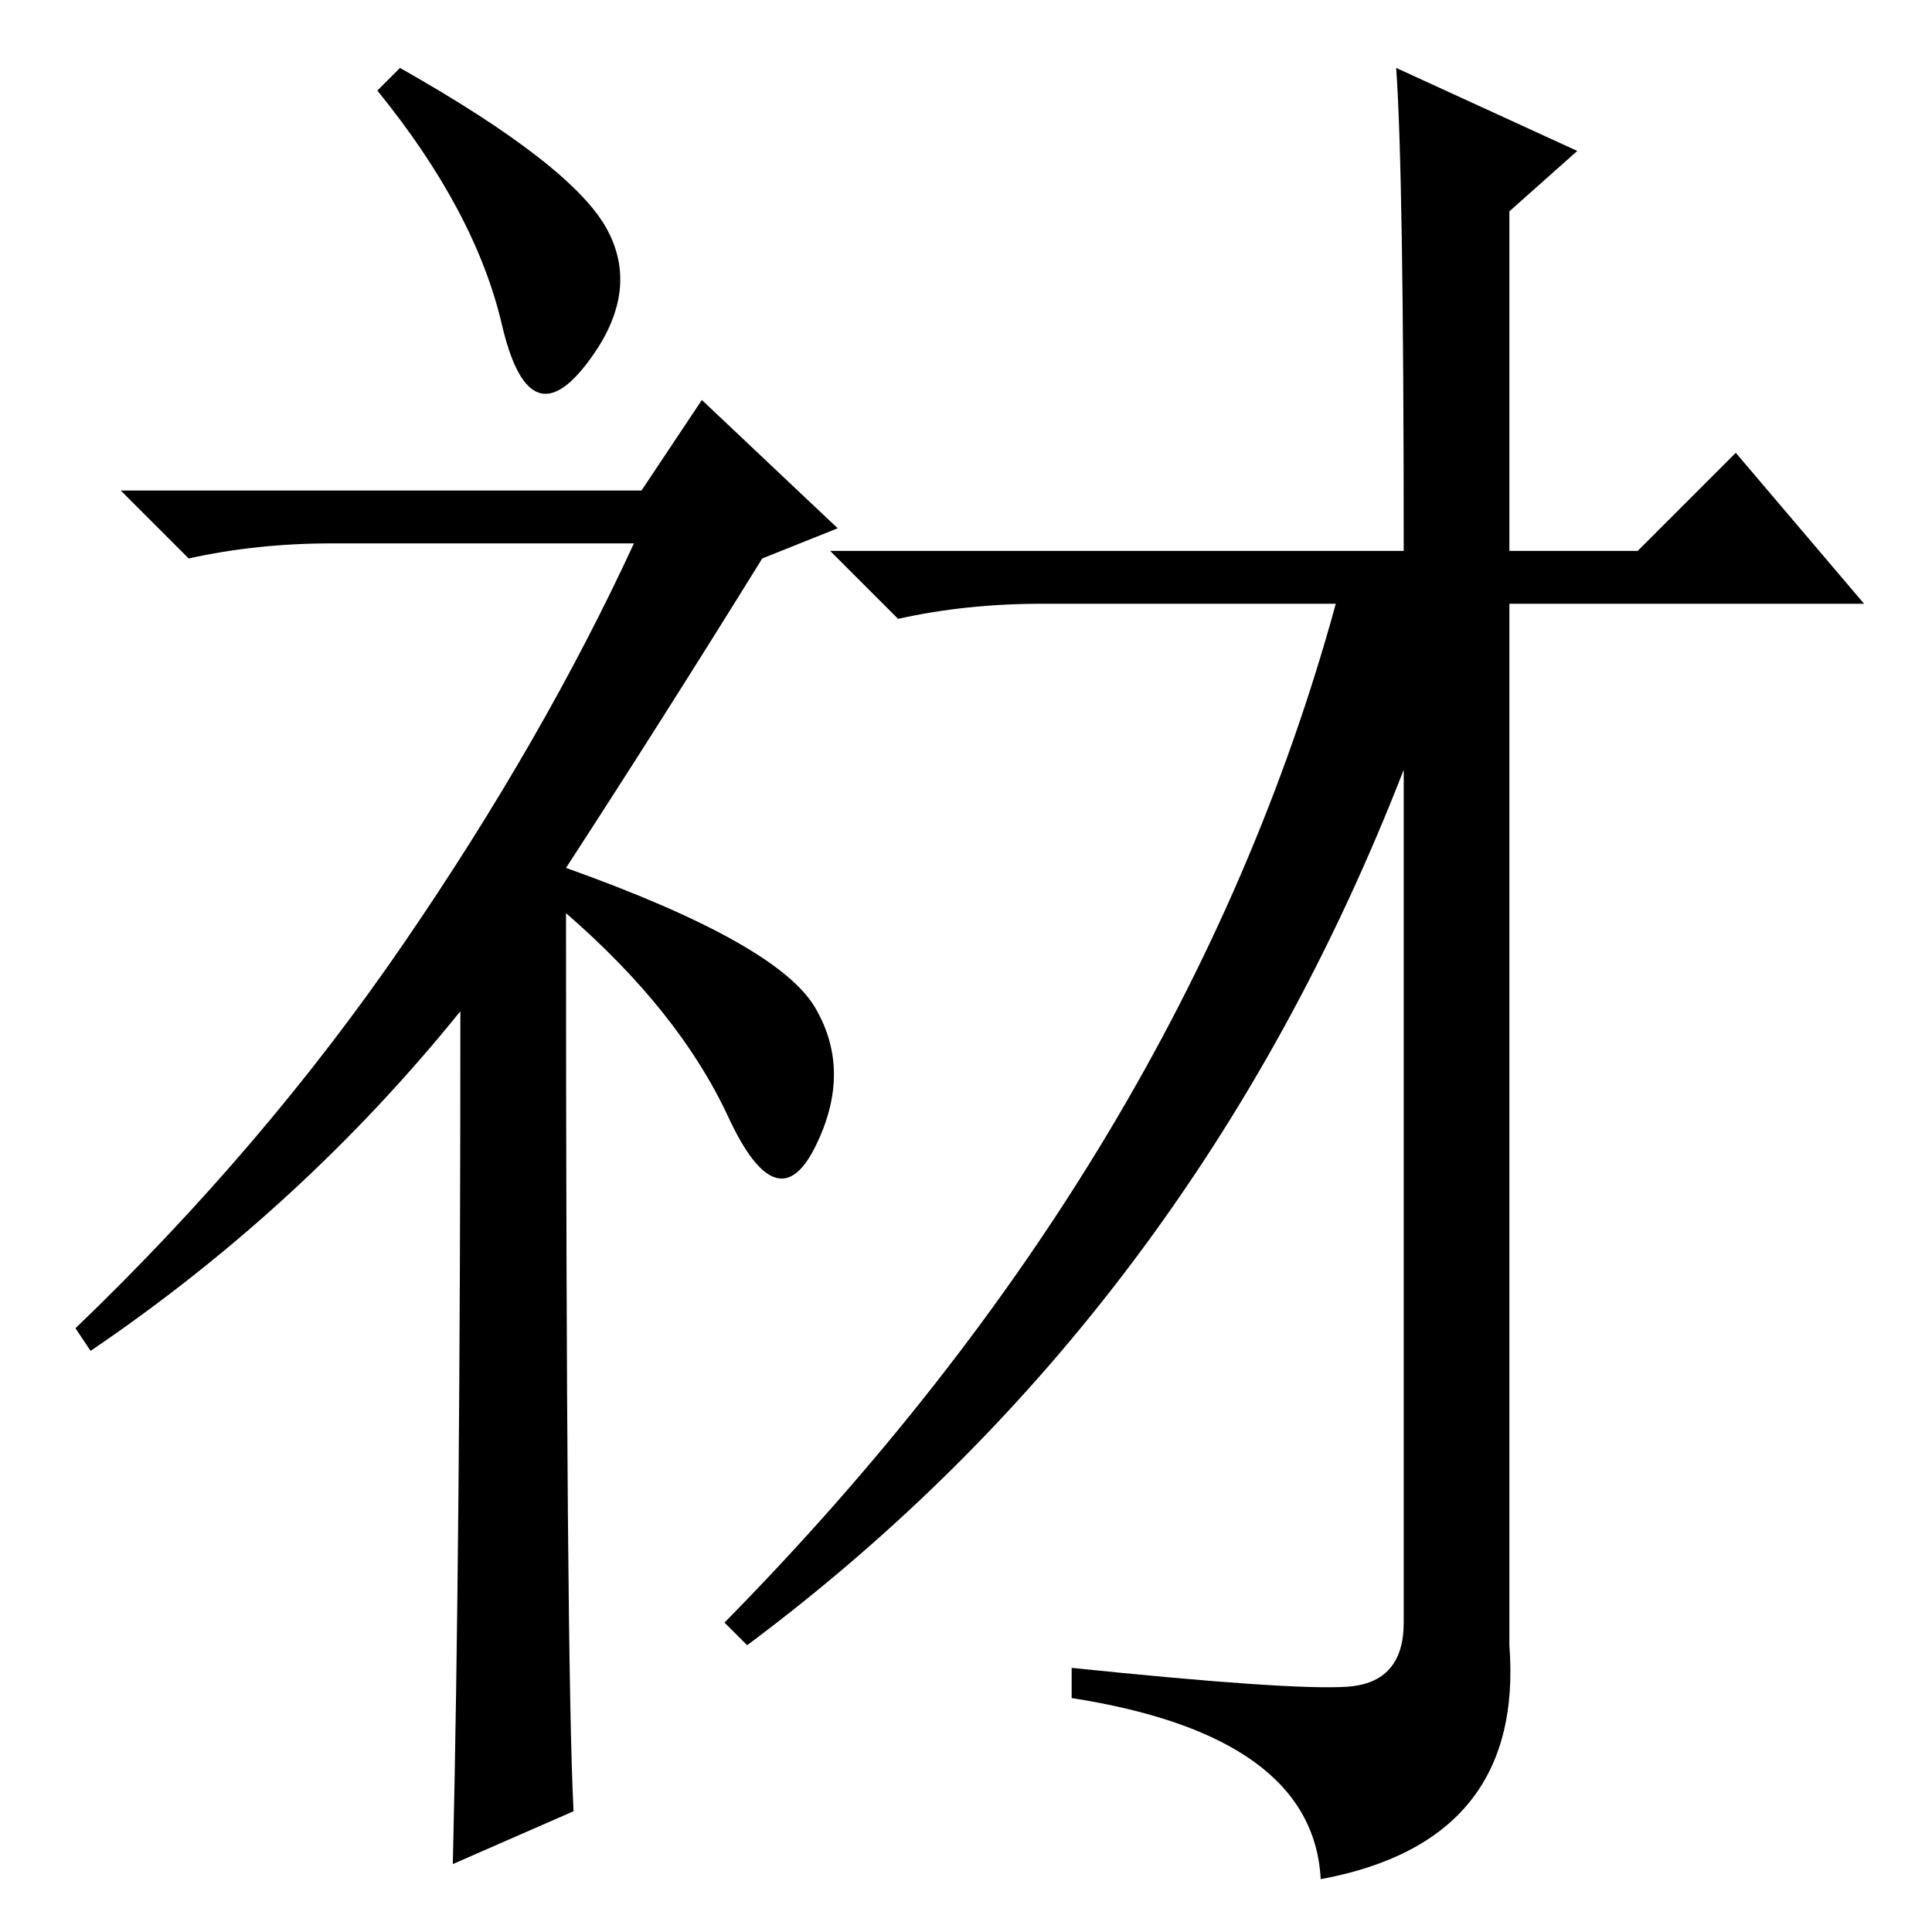 <?xml version="1.0" standalone="no"?>
<!DOCTYPE svg PUBLIC "-//W3C//DTD SVG 1.1//EN" "http://www.w3.org/Graphics/SVG/1.1/DTD/svg11.dtd" >
<svg xmlns="http://www.w3.org/2000/svg" xmlns:xlink="http://www.w3.org/1999/xlink" version="1.1" viewBox="0 -36 256 256">
  <g transform="matrix(1 0 0 -1 0 220)">
   <path fill="currentColor"
d="M53 247q23 -13 27.5 -21.5t-3 -18t-11 5.5t-16.5 31zM61 122q-21 -26 -49 -45l-2 3q25 24 43.5 51t30.5 53h-40q-10 0 -19 -2l-9 9h69l8 12l18 -17l-10 -4q-13 -21 -26 -41q28 -10 33 -18.5t0 -18.5t-11.5 4t-21.5 27q0 -100 1 -119l-16 -7q1 42 1 113zM185 247l24 -11
l-9 -8v-45h17l13 13l17 -20h-47v-138q2 -26 -25 -31q-1 19 -33 24v4q29 -3 36.5 -2.5t7.5 8.5v113q-28 -72 -87 -116l-3 3q61 62 81 135h-39q-10 0 -19 -2l-9 9h76q0 50 -1 64z" />
  </g>

</svg>

